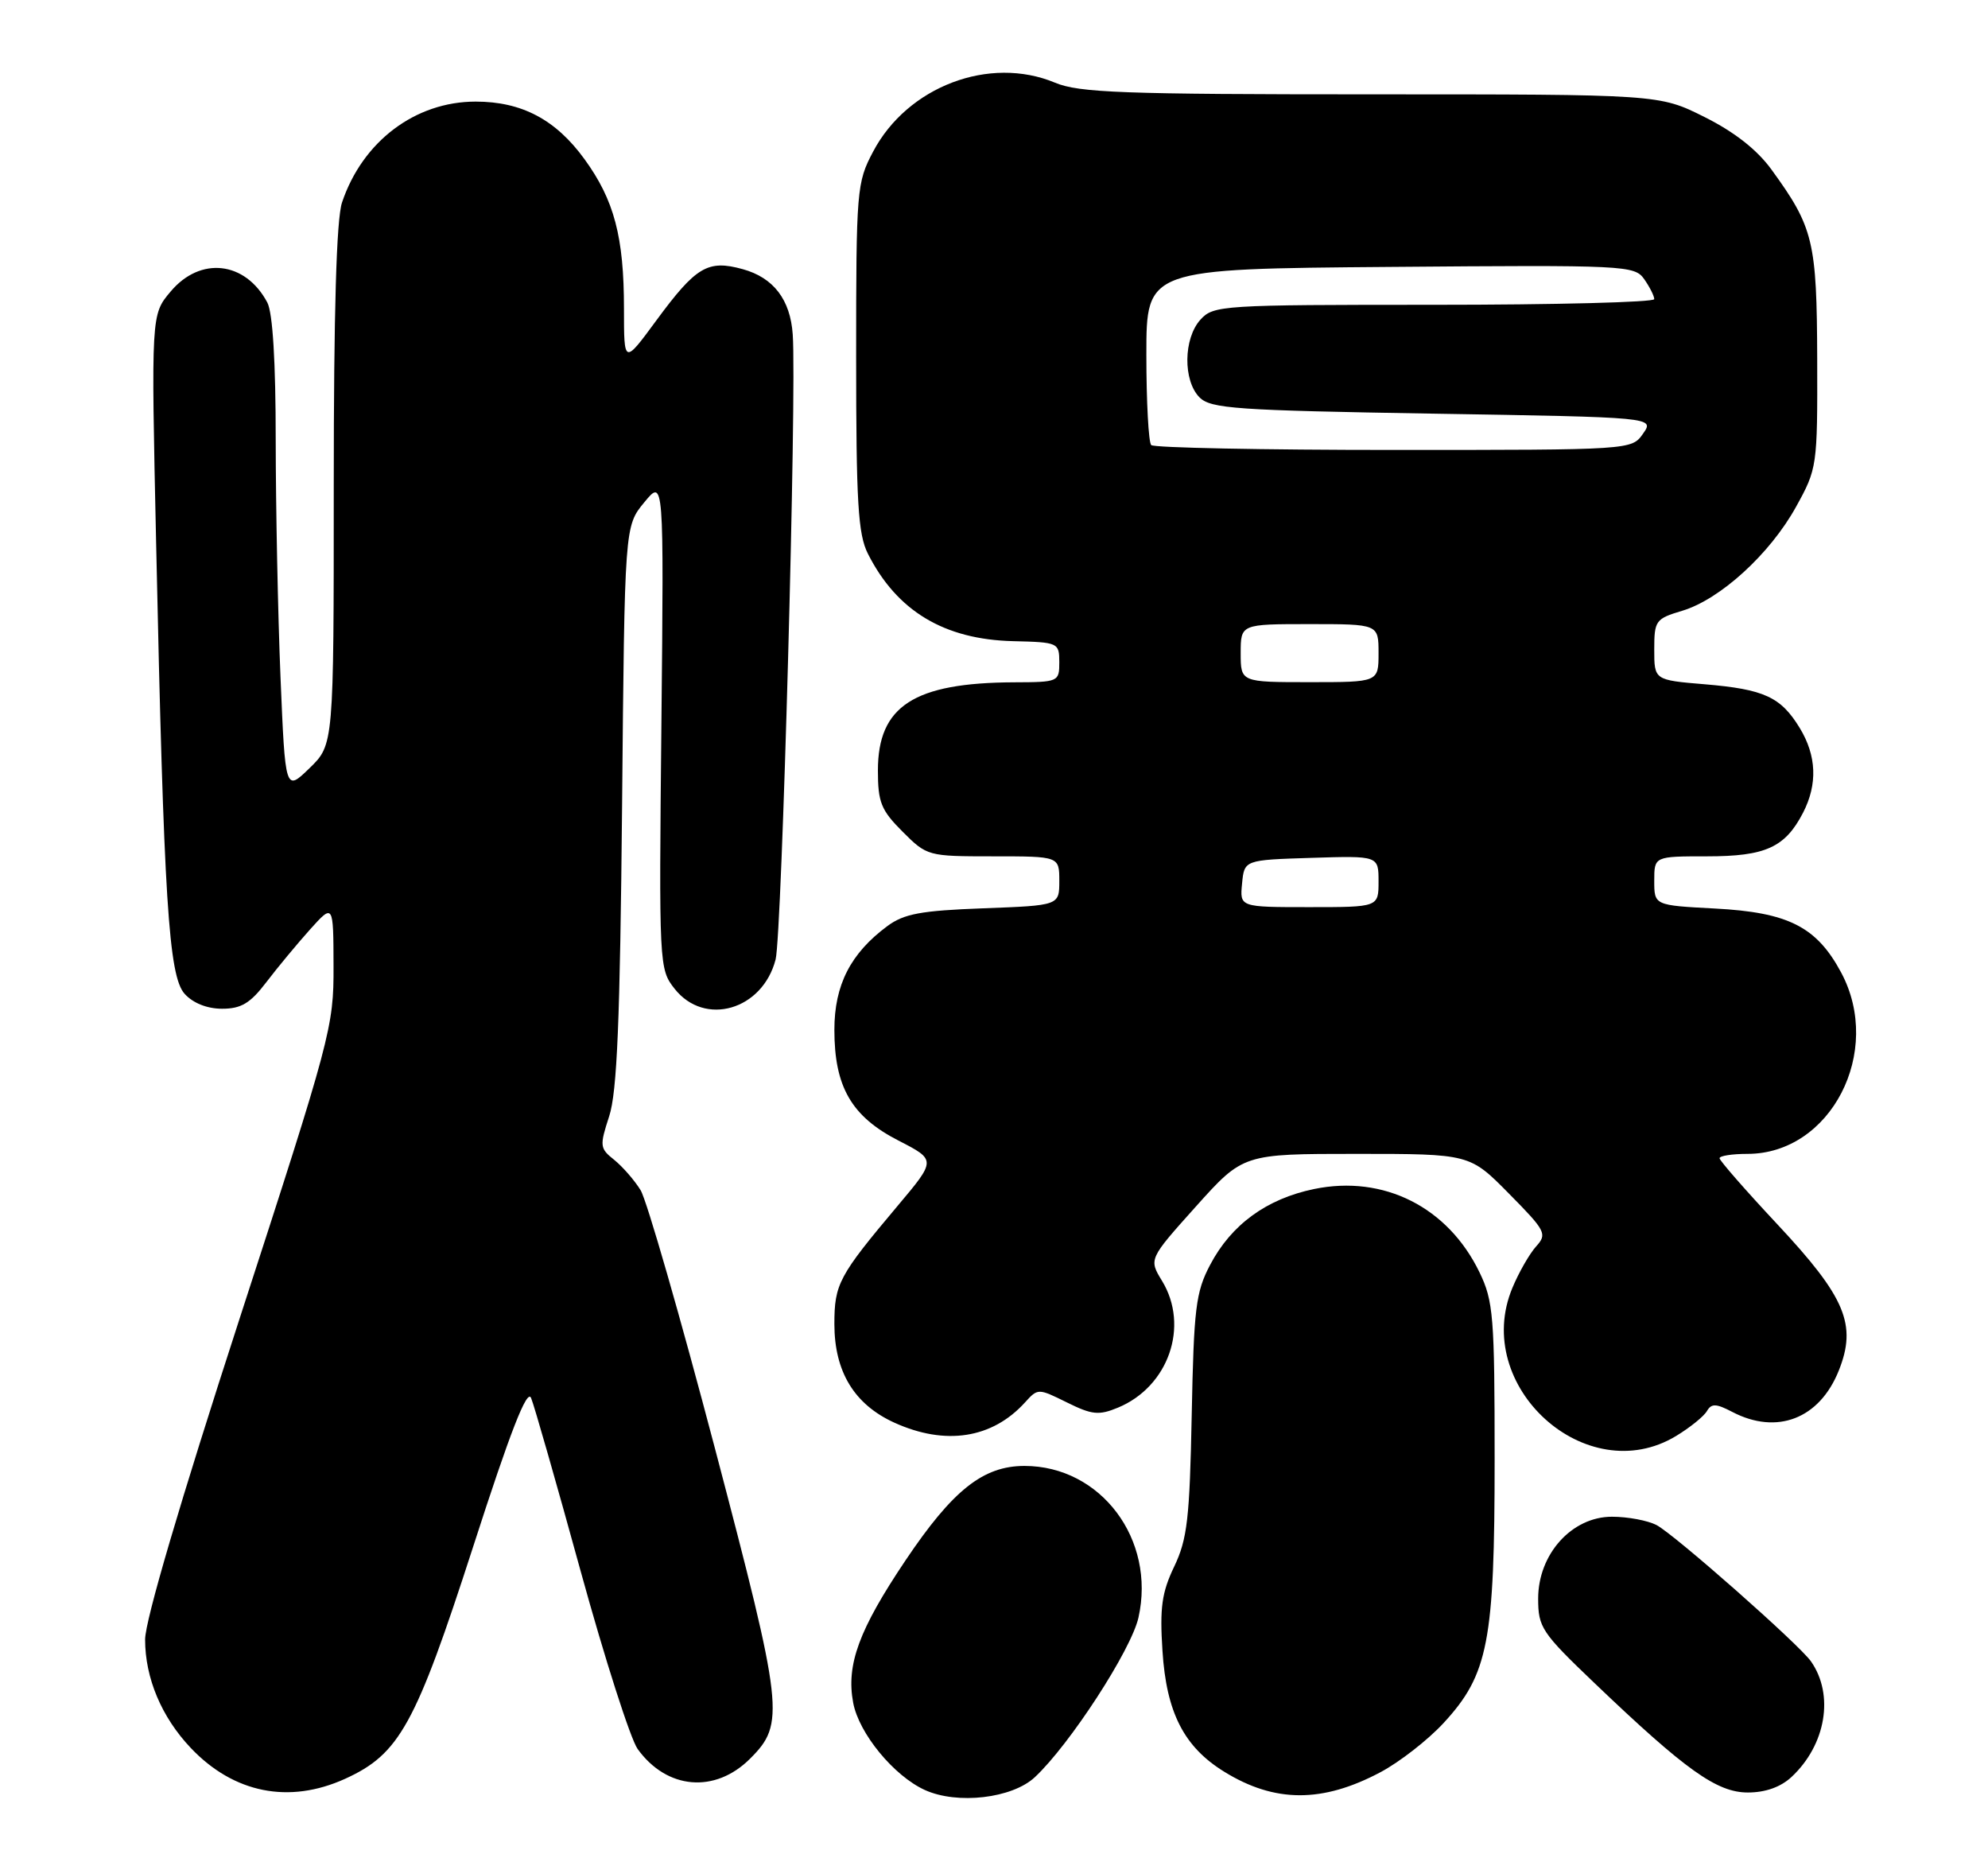 <?xml version="1.0" encoding="UTF-8" standalone="no"?>
<!DOCTYPE svg PUBLIC "-//W3C//DTD SVG 1.1//EN" "http://www.w3.org/Graphics/SVG/1.1/DTD/svg11.dtd" >
<svg xmlns="http://www.w3.org/2000/svg" xmlns:xlink="http://www.w3.org/1999/xlink" version="1.1" viewBox="0 0 274 256">
 <g >
 <path fill="currentColor"
d=" M 142.63 244.89 C 147.45 240.39 155.91 227.36 156.91 222.90 C 159.33 212.12 151.72 202.00 141.20 202.00 C 135.50 202.00 131.31 205.33 124.80 215.02 C 118.38 224.58 116.61 229.39 117.59 234.63 C 118.38 238.86 123.20 244.72 127.48 246.66 C 131.96 248.69 139.50 247.81 142.63 244.89 Z  M 190.29 244.19 C 192.92 242.79 196.83 239.74 198.97 237.42 C 205.13 230.74 206.00 226.22 206.00 201.13 C 206.00 181.37 205.83 179.28 203.91 175.31 C 199.56 166.33 190.71 161.87 181.13 163.84 C 174.58 165.19 169.70 168.74 166.78 174.31 C 164.81 178.04 164.54 180.29 164.25 195.00 C 163.97 209.25 163.64 212.09 161.84 215.86 C 160.13 219.43 159.83 221.53 160.22 227.48 C 160.76 235.98 163.18 240.71 168.72 244.13 C 175.69 248.44 182.27 248.46 190.29 244.19 Z  M 47.57 245.11 C 55.06 241.70 57.26 237.72 65.19 213.20 C 70.36 197.17 72.65 191.32 73.20 192.64 C 73.63 193.66 76.70 204.40 80.03 216.50 C 83.36 228.60 86.90 239.62 87.88 241.00 C 91.91 246.60 98.56 247.17 103.40 242.32 C 108.22 237.51 107.99 235.51 98.55 199.63 C 93.75 181.41 89.14 165.38 88.29 164.00 C 87.44 162.62 85.80 160.75 84.65 159.82 C 82.66 158.24 82.63 157.91 83.96 153.82 C 85.05 150.49 85.46 140.70 85.74 111.00 C 86.09 72.50 86.09 72.50 88.80 69.22 C 91.50 65.94 91.50 65.94 91.16 99.72 C 90.82 133.11 90.84 133.53 92.98 136.25 C 97.12 141.50 105.10 139.19 106.90 132.21 C 107.77 128.83 109.82 54.09 109.26 46.09 C 108.93 41.28 106.61 38.26 102.37 37.09 C 97.55 35.76 95.94 36.72 90.45 44.17 C 86.00 50.22 86.00 50.22 86.00 42.55 C 86.00 32.64 84.66 27.57 80.55 21.92 C 76.60 16.48 71.91 14.00 65.56 14.00 C 57.23 14.00 49.96 19.49 47.14 27.90 C 46.37 30.19 46.00 42.96 46.00 66.95 C 46.00 102.61 46.00 102.61 42.66 105.85 C 39.32 109.09 39.32 109.09 38.66 93.29 C 38.30 84.61 38.01 69.93 38.00 60.68 C 38.00 49.82 37.59 43.09 36.84 41.68 C 33.81 35.99 27.61 35.29 23.51 40.18 C 20.83 43.35 20.83 43.35 21.52 74.93 C 22.58 124.09 23.24 134.50 25.45 136.95 C 26.61 138.23 28.55 139.00 30.61 139.00 C 33.24 139.00 34.49 138.25 36.71 135.34 C 38.24 133.33 40.95 130.07 42.72 128.09 C 45.95 124.50 45.95 124.50 45.97 133.14 C 46.00 141.52 45.62 142.93 33.00 181.77 C 24.86 206.83 20.00 223.32 20.00 225.92 C 20.00 231.24 22.27 236.62 26.30 240.87 C 32.22 247.10 39.84 248.62 47.57 245.11 Z  M 246.92 244.86 C 251.67 240.43 252.83 233.54 249.60 228.93 C 247.96 226.59 230.83 211.48 228.32 210.15 C 227.11 209.52 224.35 209.00 222.17 209.00 C 216.64 209.00 212.00 214.15 212.00 220.28 C 212.00 224.24 212.47 224.96 219.75 231.91 C 232.32 243.92 236.63 247.00 240.90 247.00 C 243.32 247.00 245.43 246.25 246.92 244.86 Z  M 231.00 197.88 C 232.93 196.71 234.84 195.17 235.26 194.44 C 235.89 193.37 236.52 193.39 238.76 194.56 C 244.92 197.77 250.78 195.50 253.43 188.87 C 255.96 182.55 254.38 178.77 245.00 168.74 C 240.60 164.04 237.00 159.92 237.00 159.60 C 237.00 159.27 238.73 159.00 240.85 159.00 C 252.33 159.00 259.60 144.92 253.76 134.01 C 250.37 127.69 246.47 125.72 236.34 125.19 C 228.00 124.75 228.00 124.75 228.00 121.37 C 228.00 118.00 228.00 118.00 235.28 118.00 C 243.34 118.00 246.03 116.78 248.51 111.99 C 250.53 108.07 250.38 104.13 248.05 100.31 C 245.44 96.03 243.15 94.98 234.95 94.29 C 228.00 93.71 228.00 93.71 228.00 89.51 C 228.00 85.51 228.18 85.26 231.86 84.16 C 237.09 82.59 243.94 76.34 247.53 69.86 C 250.46 64.57 250.50 64.29 250.46 49.50 C 250.41 33.23 249.95 31.33 244.16 23.37 C 242.17 20.63 239.06 18.19 234.92 16.12 C 228.68 13.00 228.68 13.00 188.96 13.00 C 154.76 13.00 148.71 12.78 145.40 11.39 C 136.38 7.63 125.07 11.91 120.33 20.91 C 118.08 25.16 118.00 26.13 118.00 49.21 C 118.00 69.23 118.26 73.62 119.62 76.30 C 123.61 84.20 130.13 88.12 139.65 88.35 C 145.87 88.50 145.99 88.56 146.00 91.25 C 146.00 93.95 145.90 94.00 139.75 94.02 C 125.97 94.08 121.00 97.29 121.00 106.16 C 121.00 110.56 121.43 111.63 124.40 114.60 C 127.77 117.97 127.88 118.00 136.90 118.00 C 146.00 118.00 146.00 118.00 146.00 121.39 C 146.00 124.77 146.00 124.77 135.54 125.16 C 126.93 125.48 124.59 125.91 122.29 127.62 C 117.23 131.37 115.00 135.73 115.00 141.91 C 115.00 149.77 117.36 153.85 123.84 157.17 C 129.04 159.84 129.04 159.84 123.71 166.17 C 115.59 175.82 115.00 176.93 115.00 182.47 C 115.01 189.03 117.75 193.53 123.27 196.04 C 130.31 199.23 136.76 198.23 141.28 193.24 C 143.05 191.29 143.08 191.29 147.05 193.25 C 150.50 194.96 151.45 195.06 154.08 193.97 C 161.06 191.08 163.96 182.73 160.16 176.50 C 158.33 173.50 158.33 173.50 164.83 166.25 C 171.34 159.00 171.34 159.00 186.95 159.00 C 202.57 159.00 202.57 159.00 207.97 164.47 C 213.06 169.62 213.27 170.04 211.72 171.75 C 210.82 172.75 209.34 175.32 208.45 177.46 C 202.79 191.00 218.64 205.35 231.00 197.88 Z  M 171.19 121.75 C 171.50 118.50 171.50 118.50 180.75 118.21 C 190.00 117.92 190.00 117.92 190.00 121.46 C 190.00 125.00 190.00 125.00 180.44 125.00 C 170.87 125.00 170.87 125.00 171.19 121.75 Z  M 171.00 90.00 C 171.00 86.00 171.00 86.00 180.50 86.00 C 190.00 86.00 190.00 86.00 190.00 90.00 C 190.00 94.00 190.00 94.00 180.50 94.00 C 171.00 94.00 171.00 94.00 171.00 90.00 Z  M 158.67 61.33 C 158.30 60.97 158.00 55.35 158.00 48.86 C 158.00 37.05 158.00 37.05 191.62 36.78 C 224.11 36.51 225.28 36.57 226.62 38.47 C 227.38 39.56 228.00 40.79 228.00 41.22 C 228.00 41.65 214.34 42.00 197.65 42.00 C 168.33 42.00 167.25 42.07 165.45 44.05 C 163.10 46.65 163.04 52.46 165.33 54.76 C 166.88 56.31 170.36 56.55 197.55 57.00 C 228.04 57.50 228.04 57.50 226.46 59.75 C 224.89 62.00 224.89 62.00 192.11 62.00 C 174.08 62.00 159.03 61.70 158.67 61.33 Z "/>
</g>
</svg>